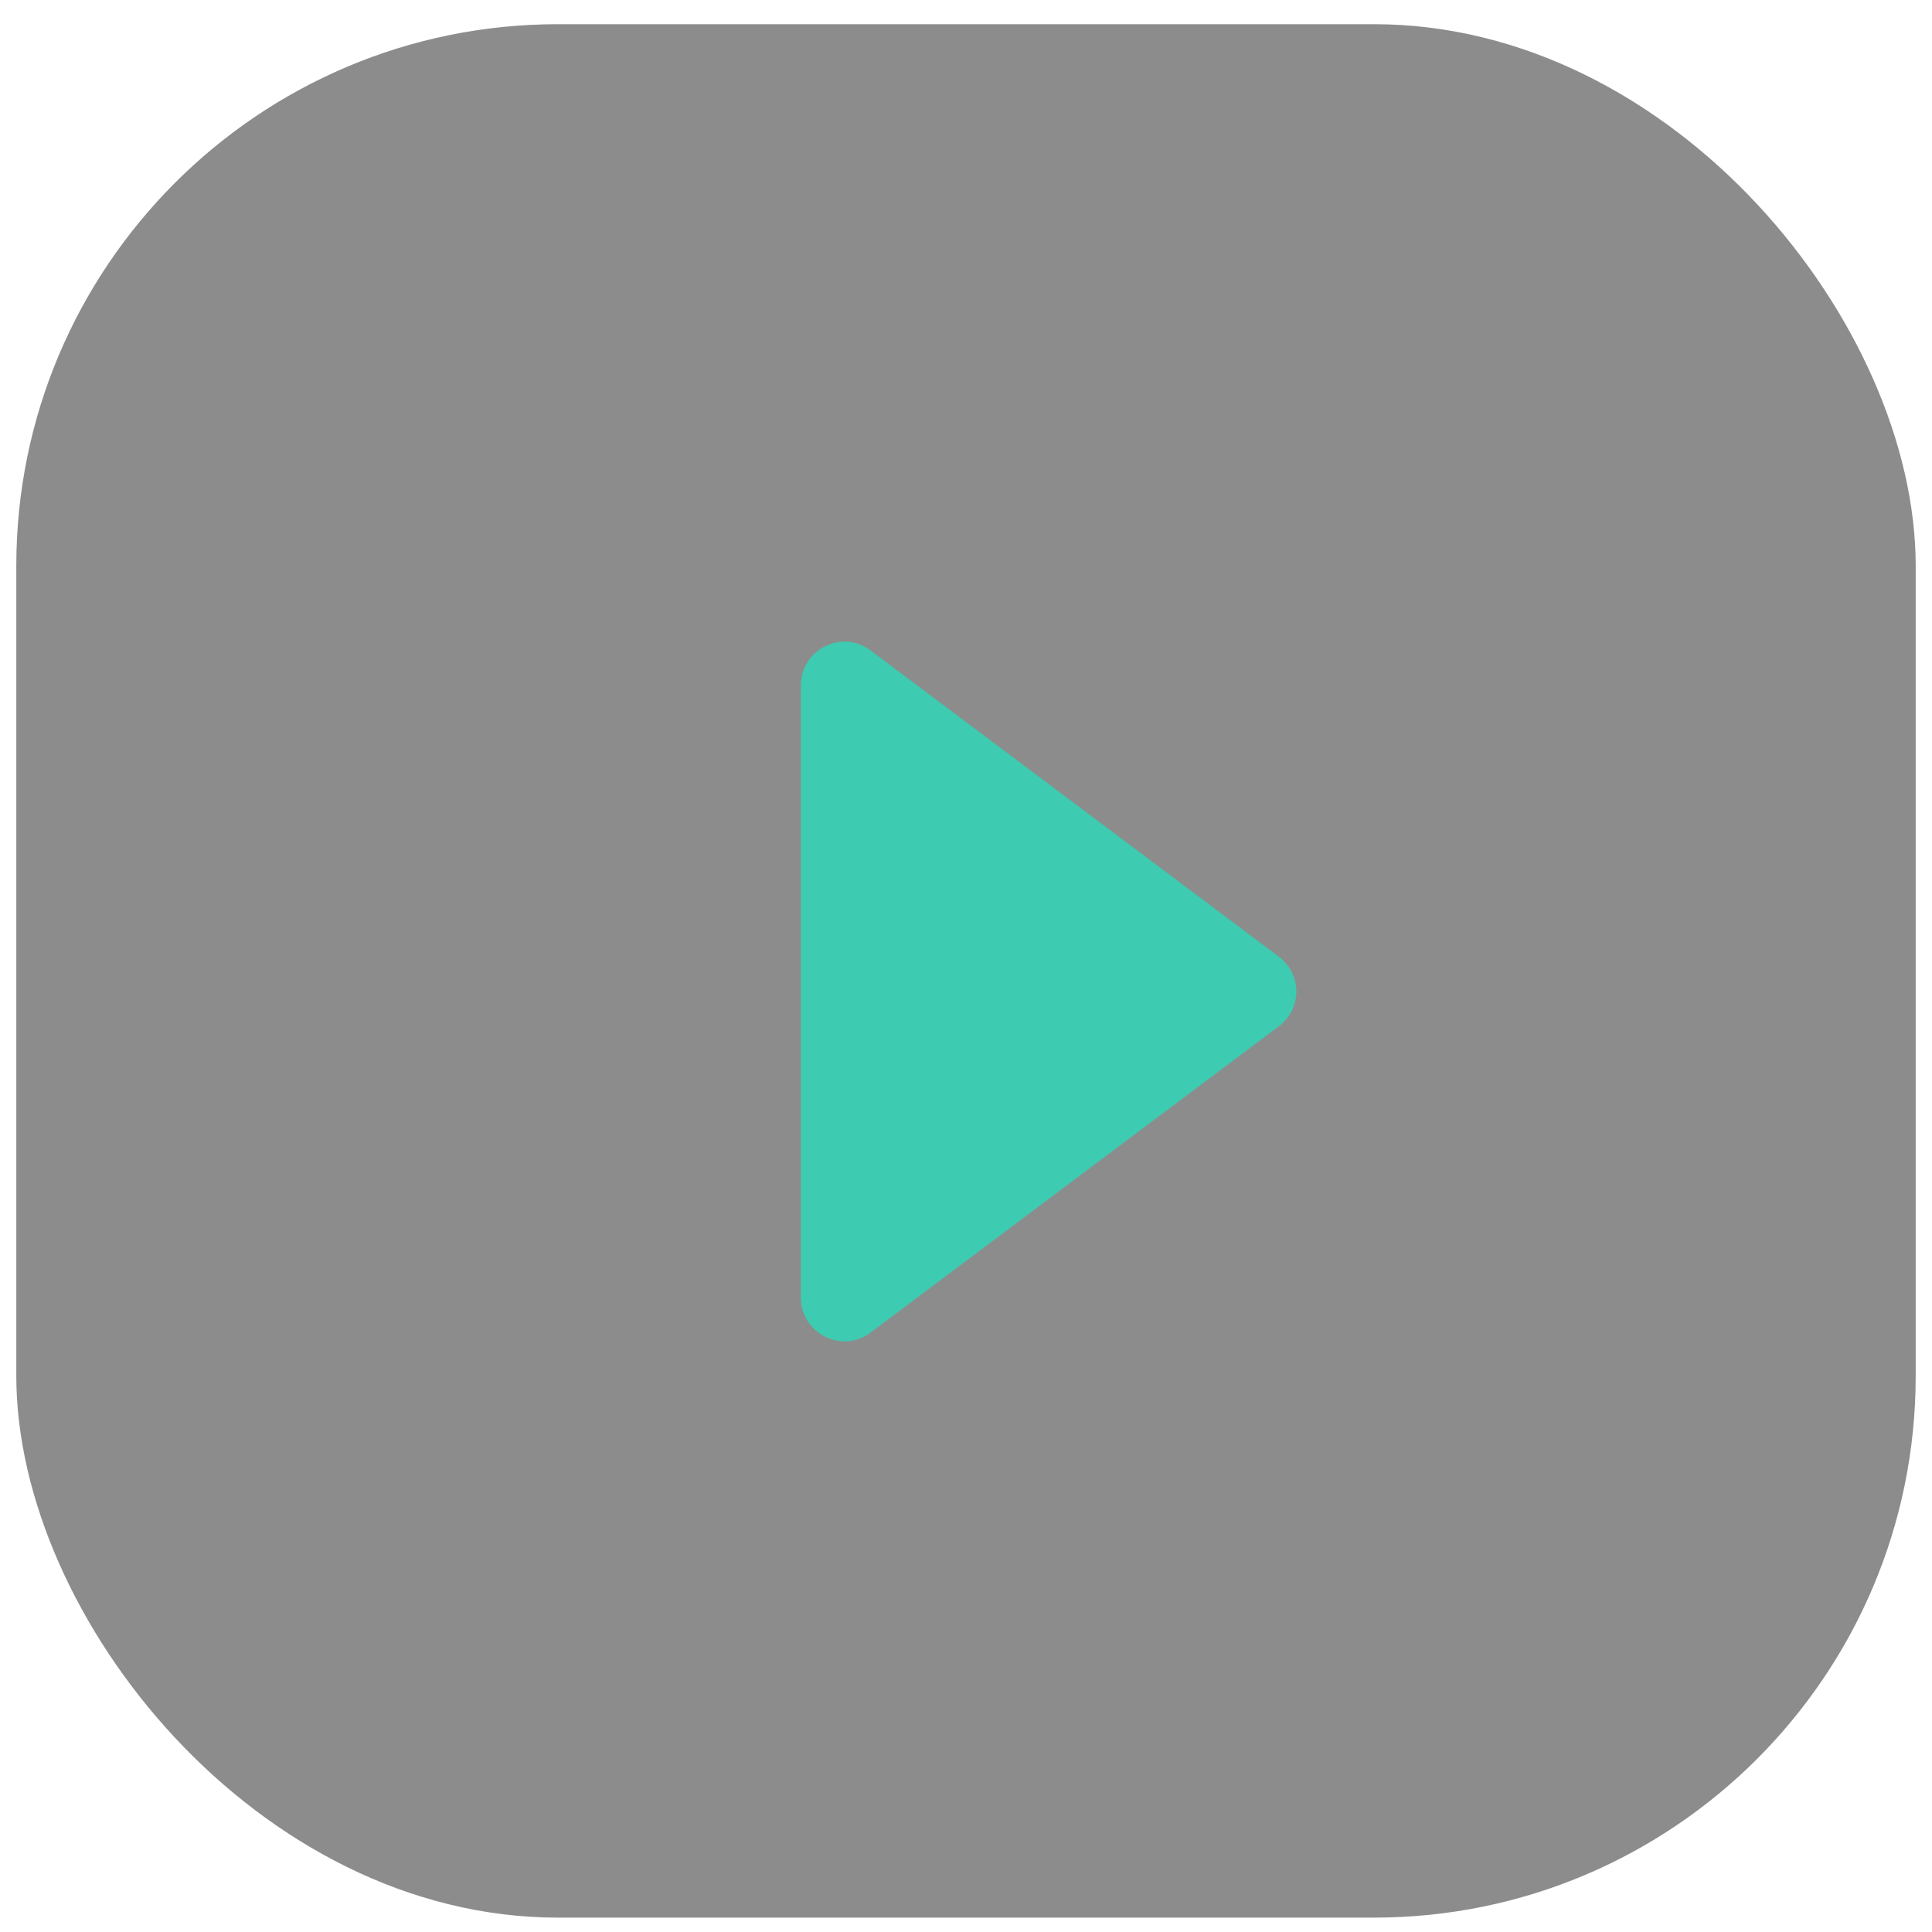 <svg width="75" height="75" viewBox="0 0 107 106" fill="none" xmlns="http://www.w3.org/2000/svg"><rect x="0.903" y="0.84" width="105.194" height="104.864" rx="30" fill="#1B1B1B" fill-opacity="0.5"></rect><path d="M44.352 71.359V37.464C44.352 35.479 46.626 34.317 48.222 35.527L70.814 52.475C72.121 53.443 72.121 55.38 70.814 56.348L48.222 73.296C46.626 74.506 44.352 73.344 44.352 71.359Z" fill="#3DCBB1"></path></svg>